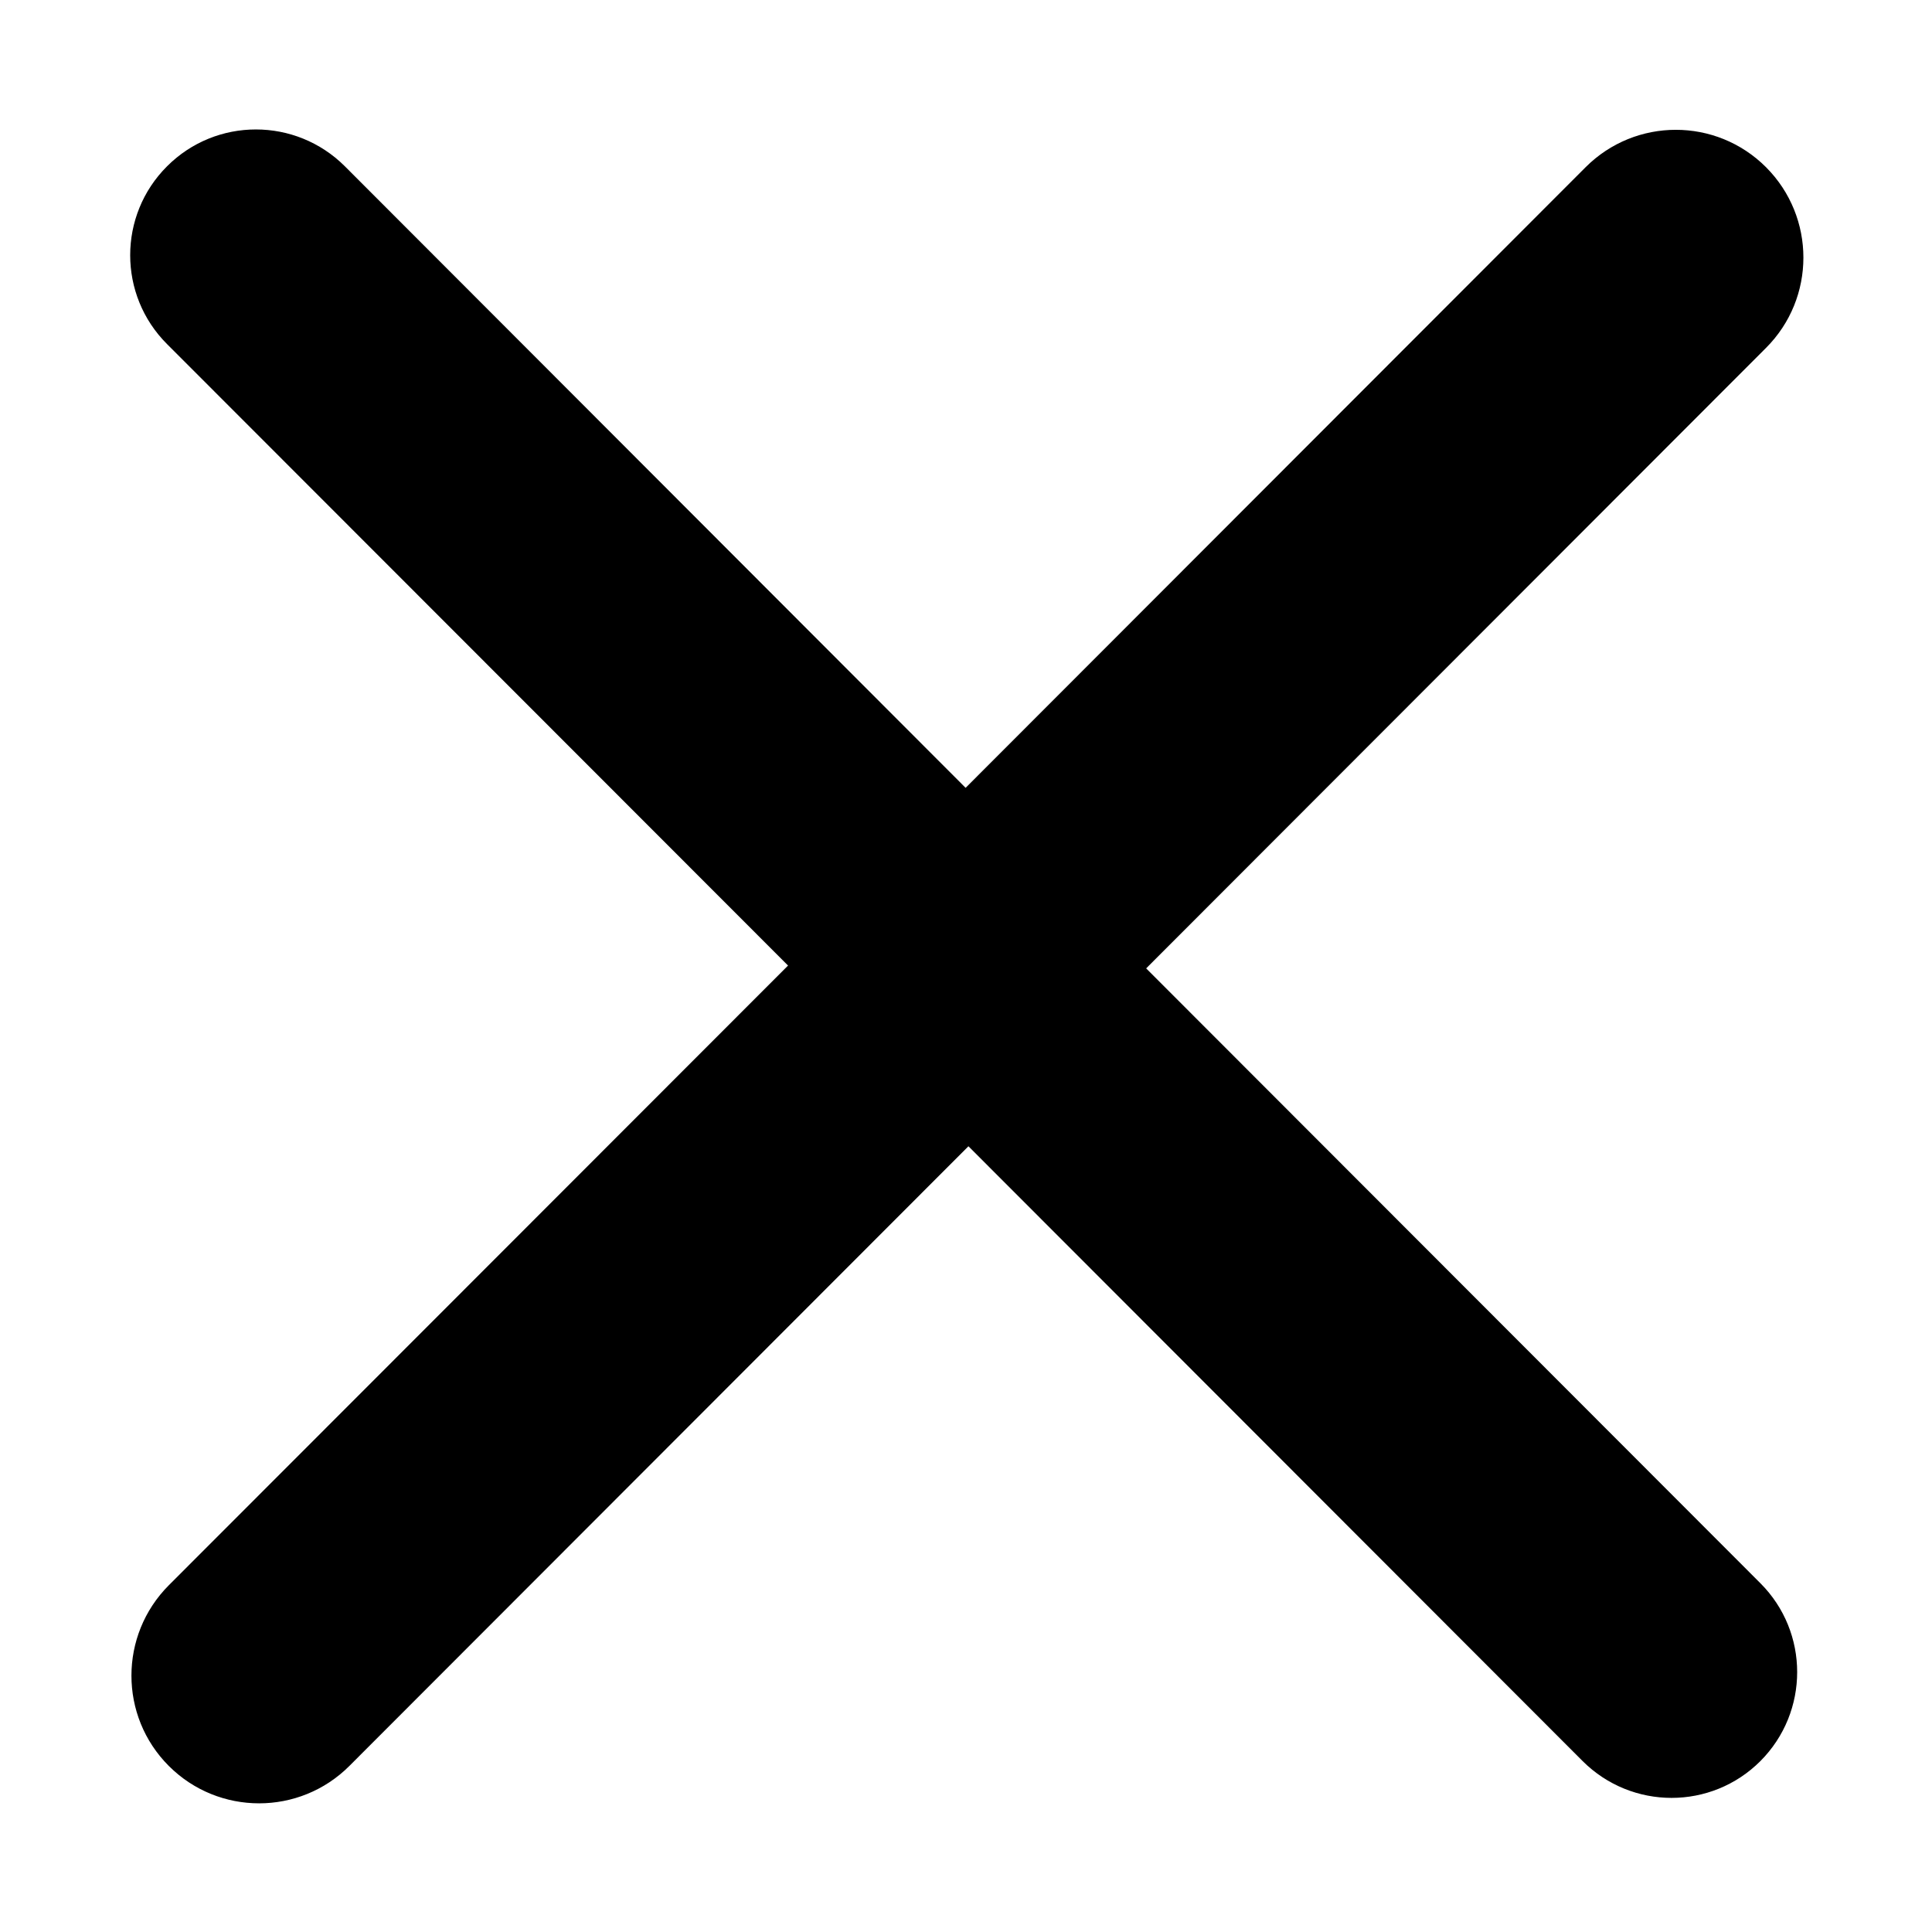 <?xml version="1.0" standalone="no"?><!DOCTYPE svg PUBLIC "-//W3C//DTD SVG 1.1//EN" "http://www.w3.org/Graphics/SVG/1.1/DTD/svg11.dtd"><svg t="1553073876536" class="icon" style="" viewBox="0 0 1024 1024" version="1.1" xmlns="http://www.w3.org/2000/svg" p-id="2992" xmlns:xlink="http://www.w3.org/1999/xlink" width="16" height="16"><defs><style type="text/css"></style></defs><path d="M607.491 513.261 936.025 184.393c26.417-26.417 26.417-69.278 0-95.777-26.414-26.417-69.195-26.417-95.609 0L511.797 417.565 182.763 88.116c-26.086-26-68.2-26-94.2 0-26.083 26-26.083 68.283 0 94.283l329.116 329.367-328.204 328.451c-26.414 26.5-26.414 69.361 0 95.778 26.417 26.416 69.282 26.416 95.694 0l328.12-328.452 325.545 325.875c26.082 26 68.2 26 94.2 0 26-26.082 26-68.279 0-94.283L607.491 513.261z" p-id="2993"></path></svg>